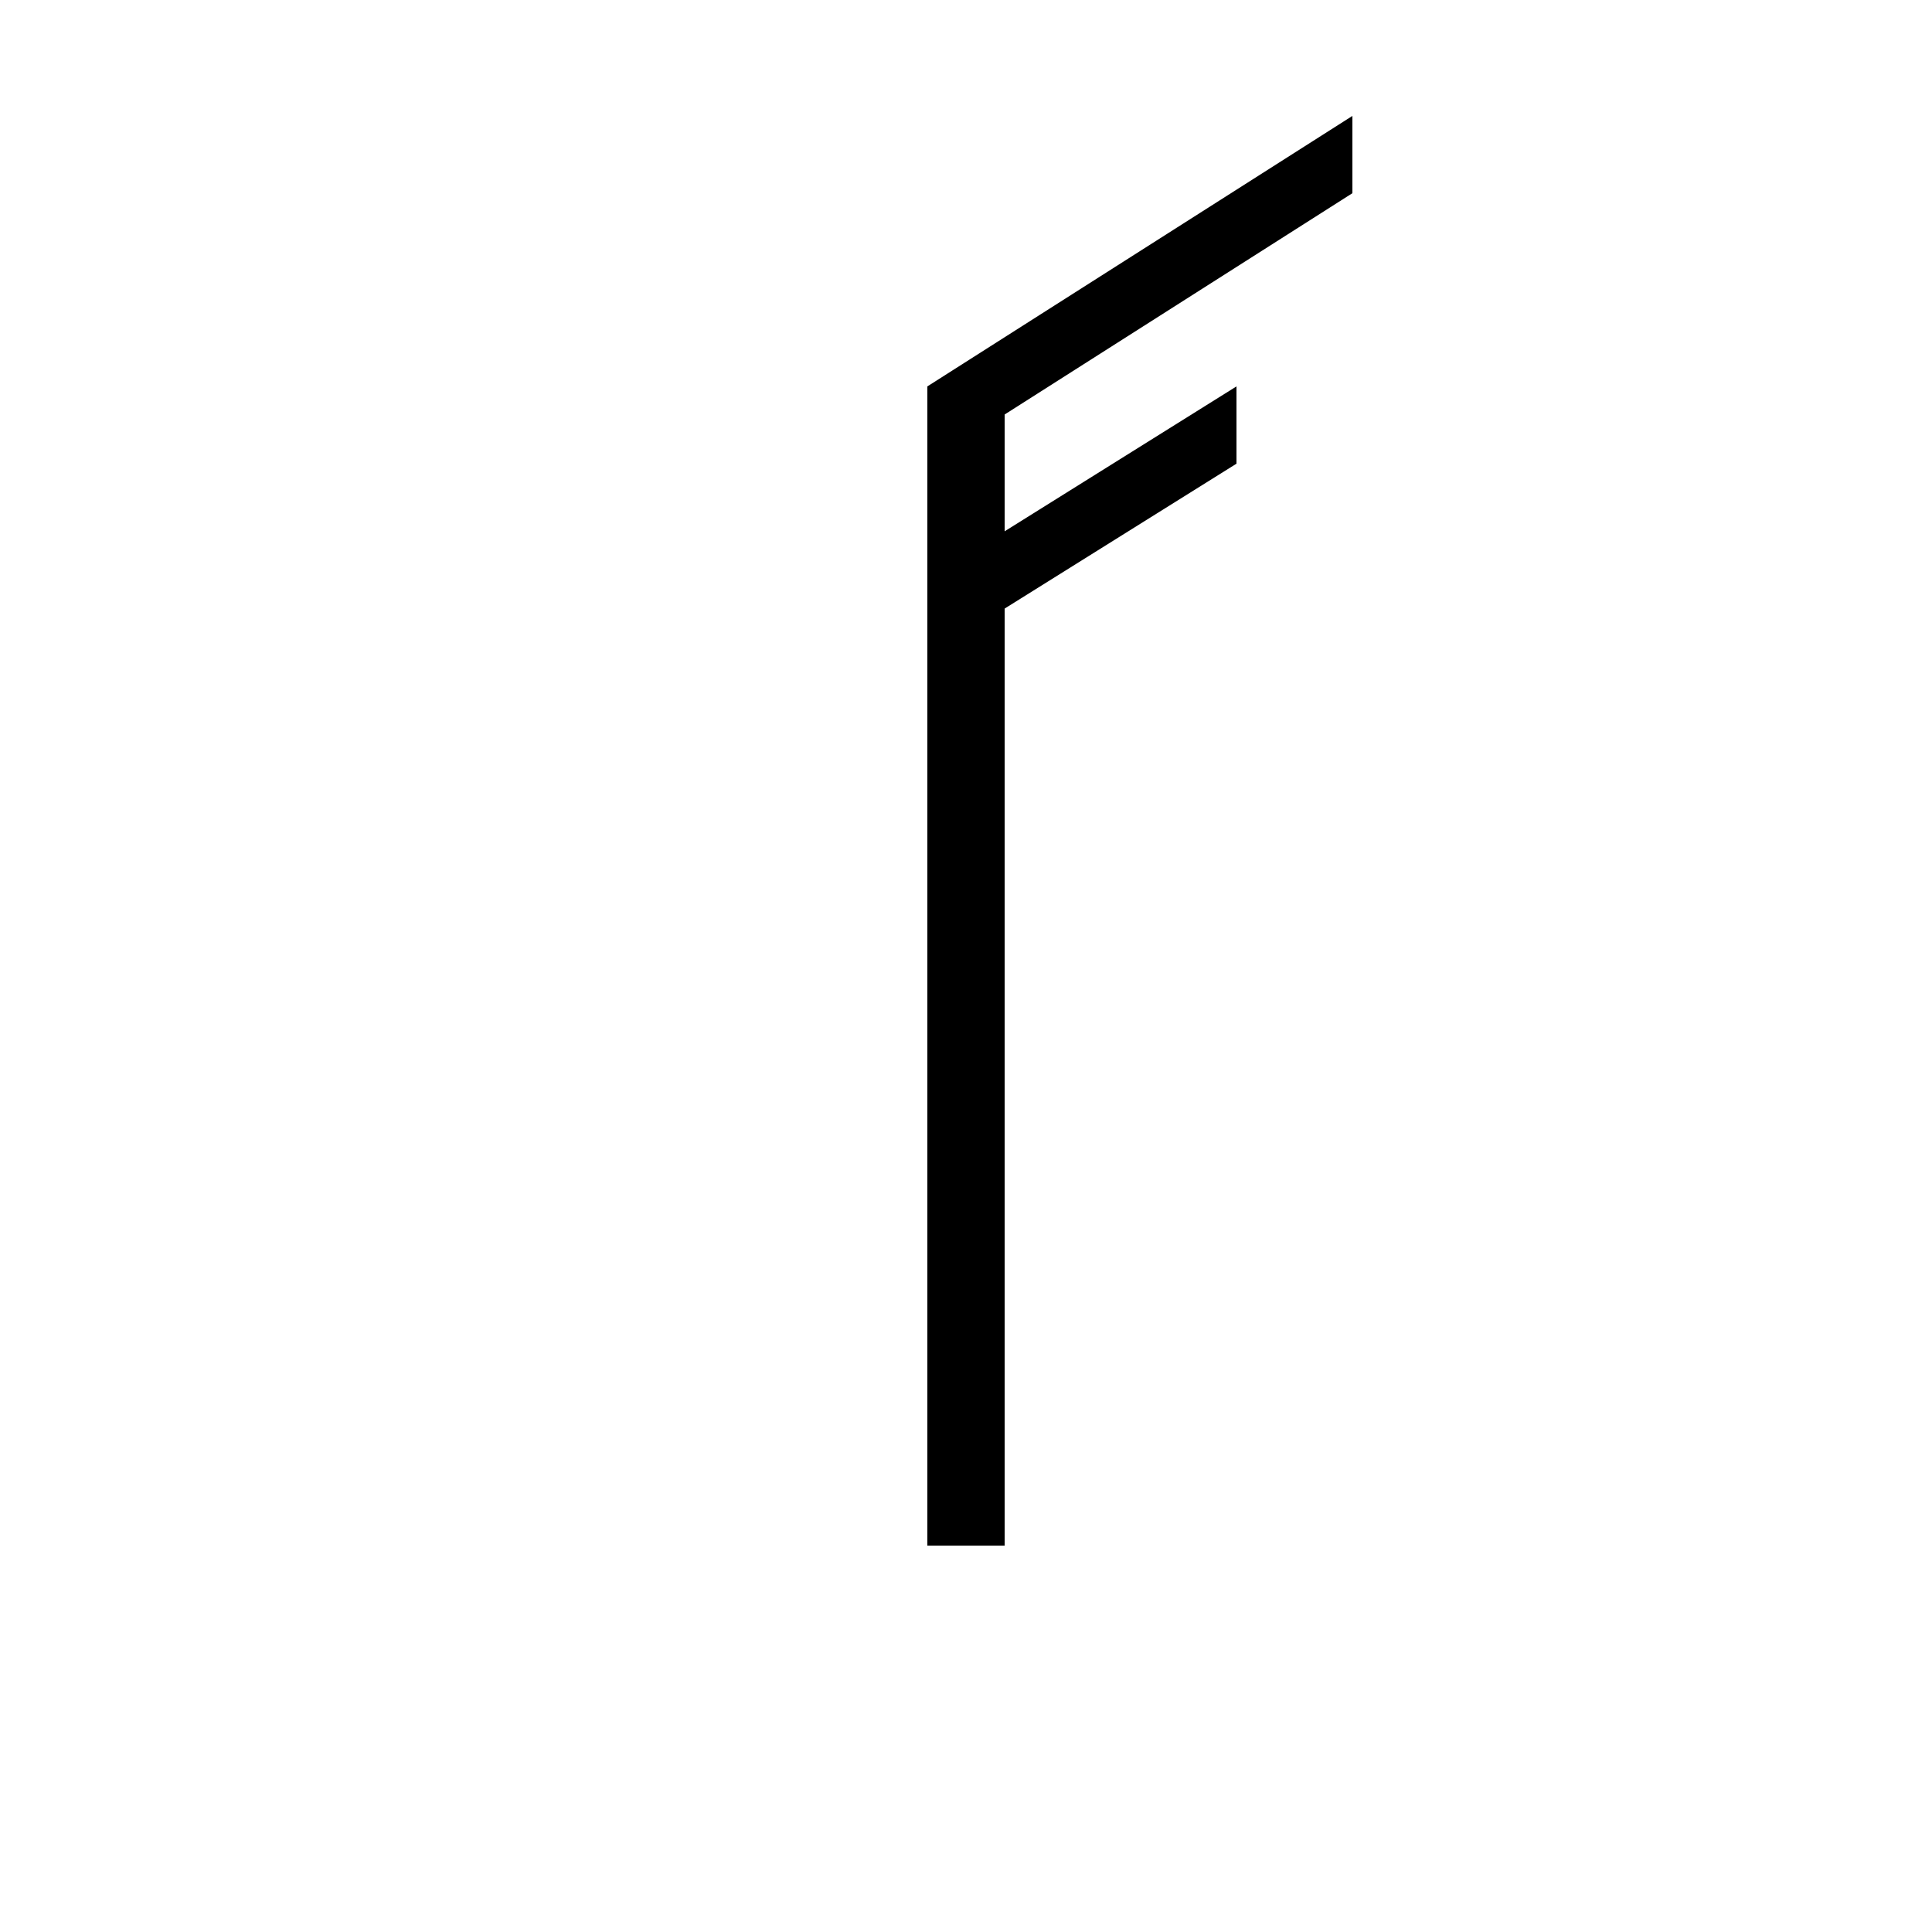 <svg id="Слой_1" data-name="Слой 1" xmlns="http://www.w3.org/2000/svg" width="50" height="50" viewBox="0 0 50 50"><title>7-8</title><rect x="24" y="10" width="2" height="30"/><polygon points="35 5 24 12 24 10 35 3 35 5"/><polygon points="32 12 24 17 24 15 32 10 32 12"/></svg>